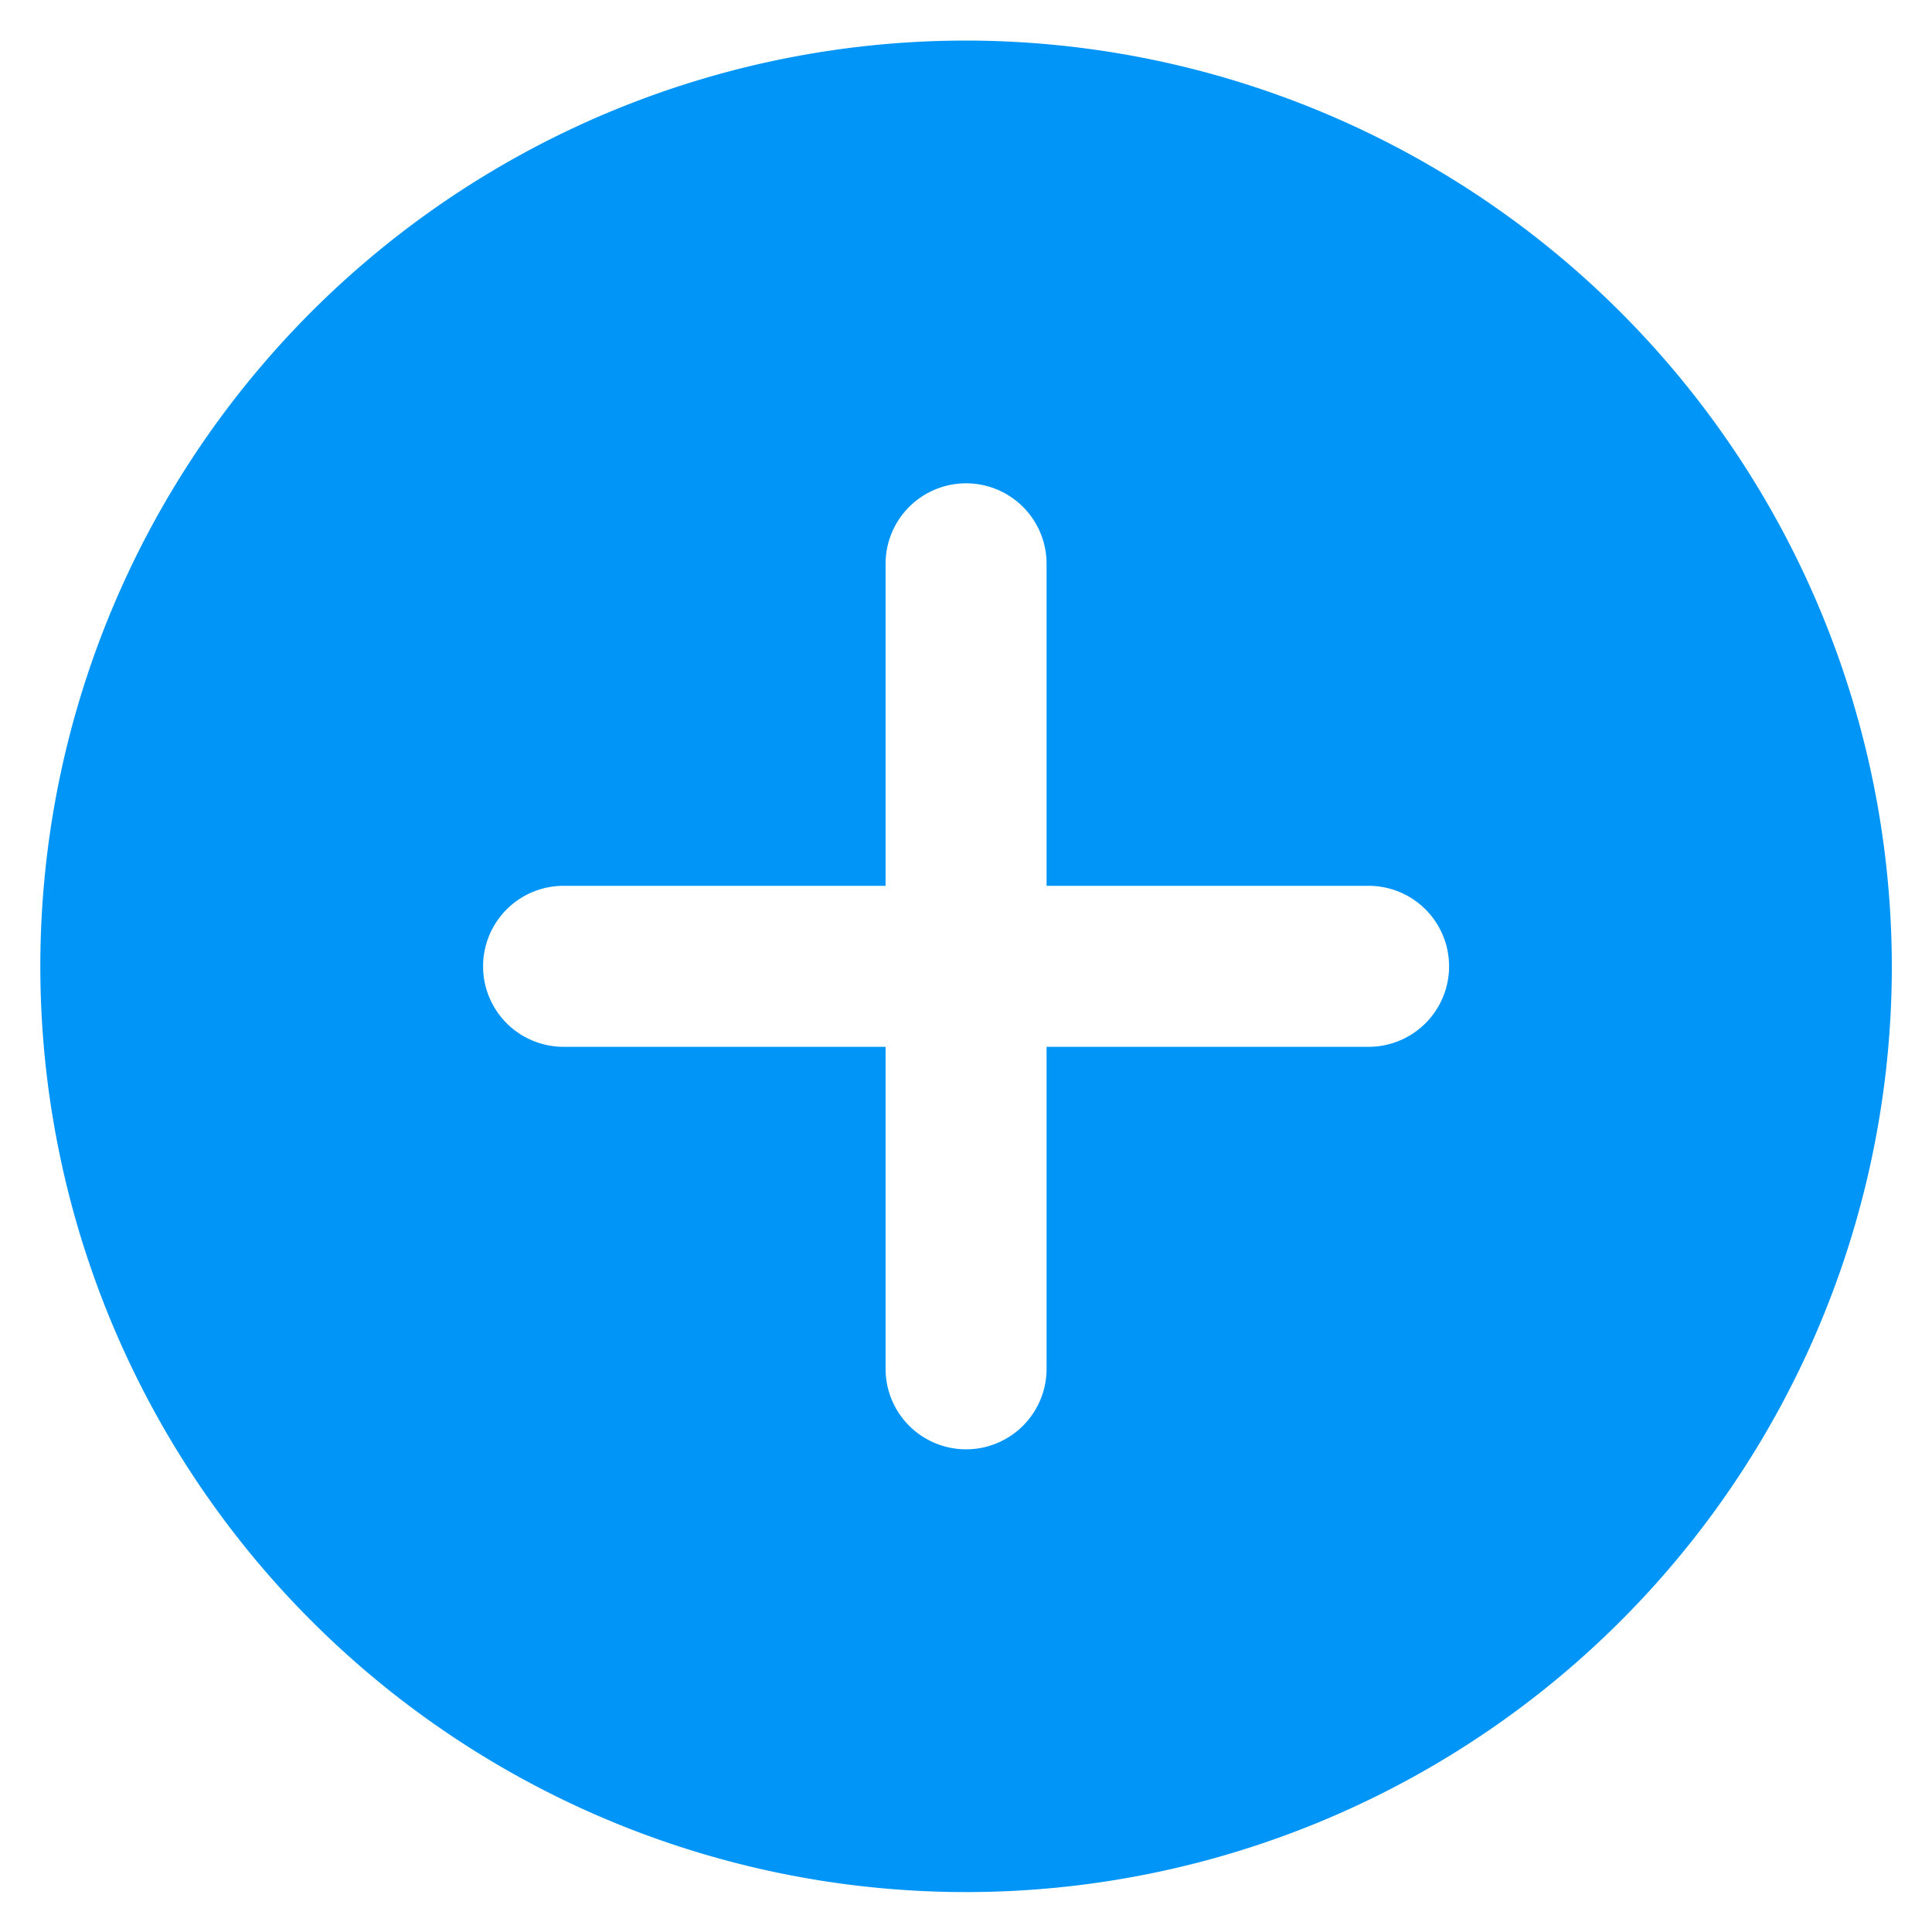 <svg aria-label="Plus icon" class="_8-yf5 " color="#0095f6" fill="#0095f6" height="16" role="img" viewBox="0 0 24 24" width="16"><path d="M12.001.504a11.5 11.5 0 1011.5 11.5 11.513 11.513 0 00-11.5-11.5zm5 12.5h-4v4a1 1 0 01-2 0v-4h-4a1 1 0 110-2h4v-4a1 1 0 112 0v4h4a1 1 0 010 2z"></path></svg>